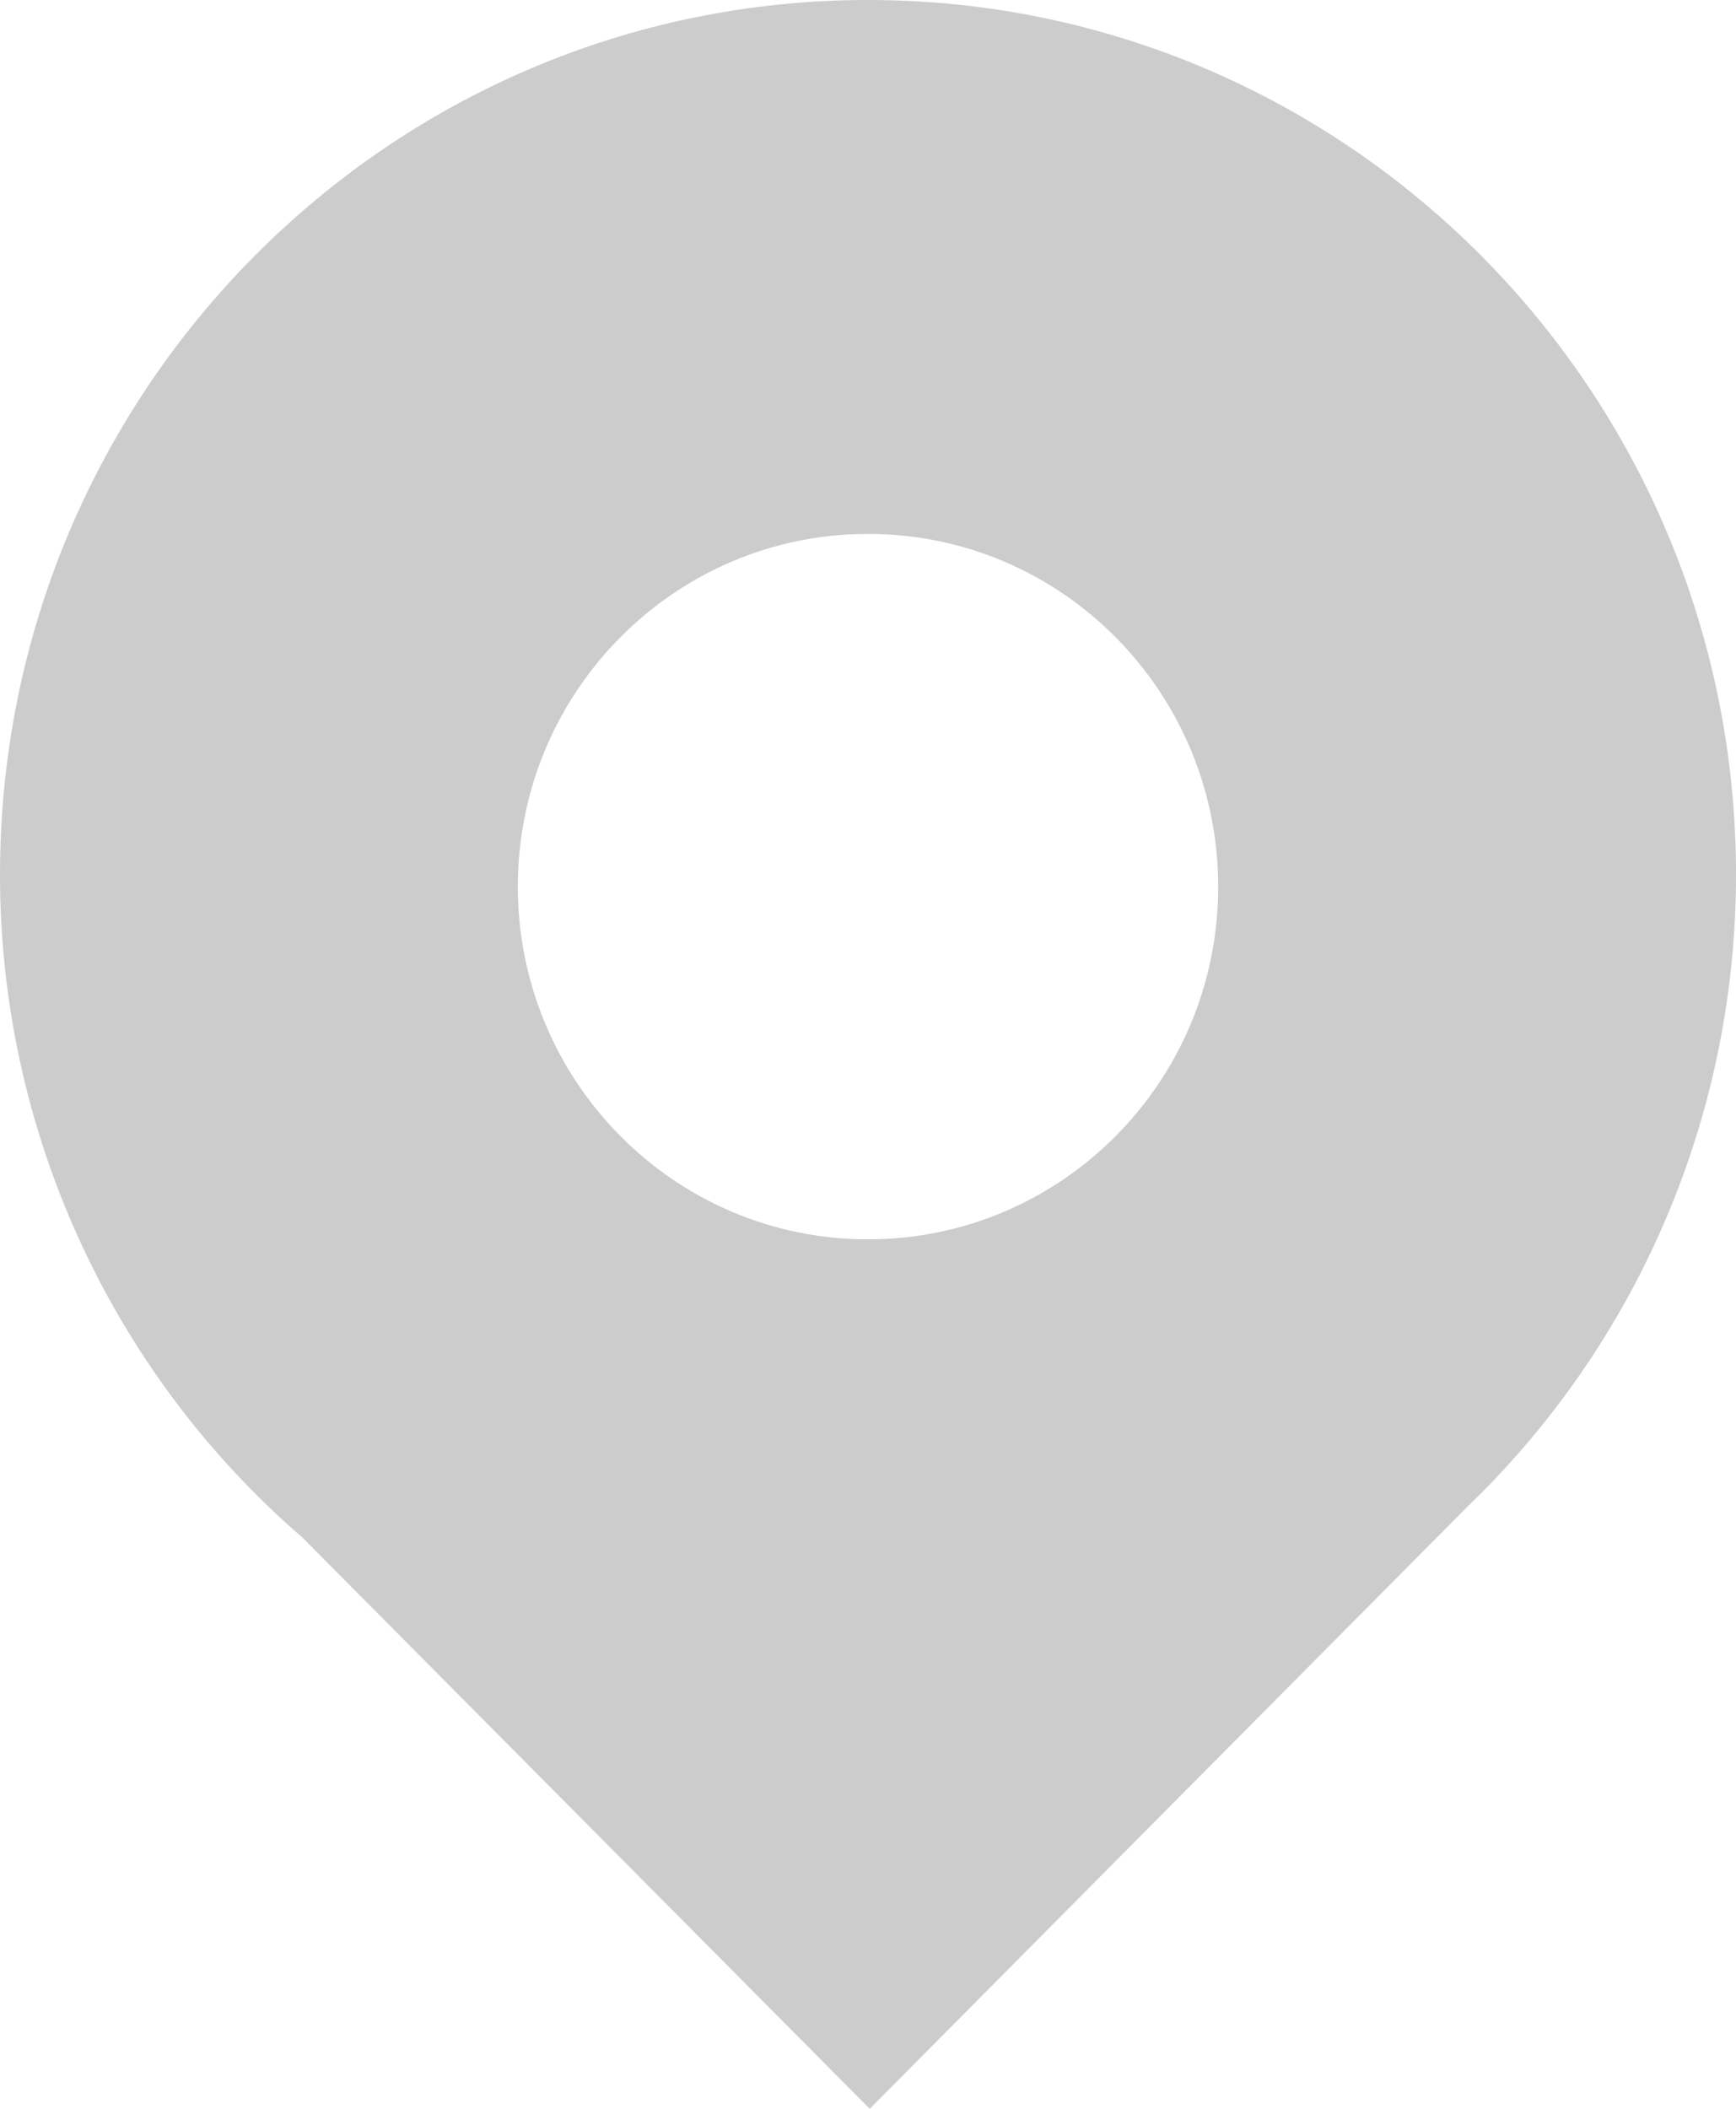 <?xml version="1.0" encoding="UTF-8"?>
<svg width="14px" height="17px" viewBox="0 0 14 17" version="1.1" xmlns="http://www.w3.org/2000/svg" xmlns:xlink="http://www.w3.org/1999/xlink">
    <!-- Generator: Sketch 49.3 (51167) - http://www.bohemiancoding.com/sketch -->
    <title>活动详情-地址icon</title>
    <desc>Created with Sketch.</desc>
    <defs></defs>
    <g id="主要页面" stroke="none" stroke-width="1" fill="none" fill-rule="evenodd">
        <g id="切图" transform="translate(-231, -1455)" fill="#CCCCCC">
            <path d="M240.824,1462.151 C240.824,1463.72 239.558,1464.992 237.999,1464.991 C236.439,1464.991 235.176,1463.717 235.176,1462.148 L235.176,1462.147 C235.176,1460.577 236.441,1459.304 238,1459.304 C239.56,1459.304 240.824,1460.578 240.824,1462.148 L240.824,1462.151 Z M233.438,1467.394 L238.014,1472 L242.825,1467.155 L242.83,1467.15 C242.91,1467.072 242.99,1466.993 243.067,1466.912 L243.071,1466.907 C244.31,1465.597 245.001,1463.858 245,1462.05 C245,1458.158 241.865,1455 238,1455 C234.135,1455 231,1458.158 231,1462.05 C230.999,1464.103 231.889,1466.056 233.438,1467.394 Z" id="活动详情-地址icon"></path>
        </g>
    </g>
</svg>